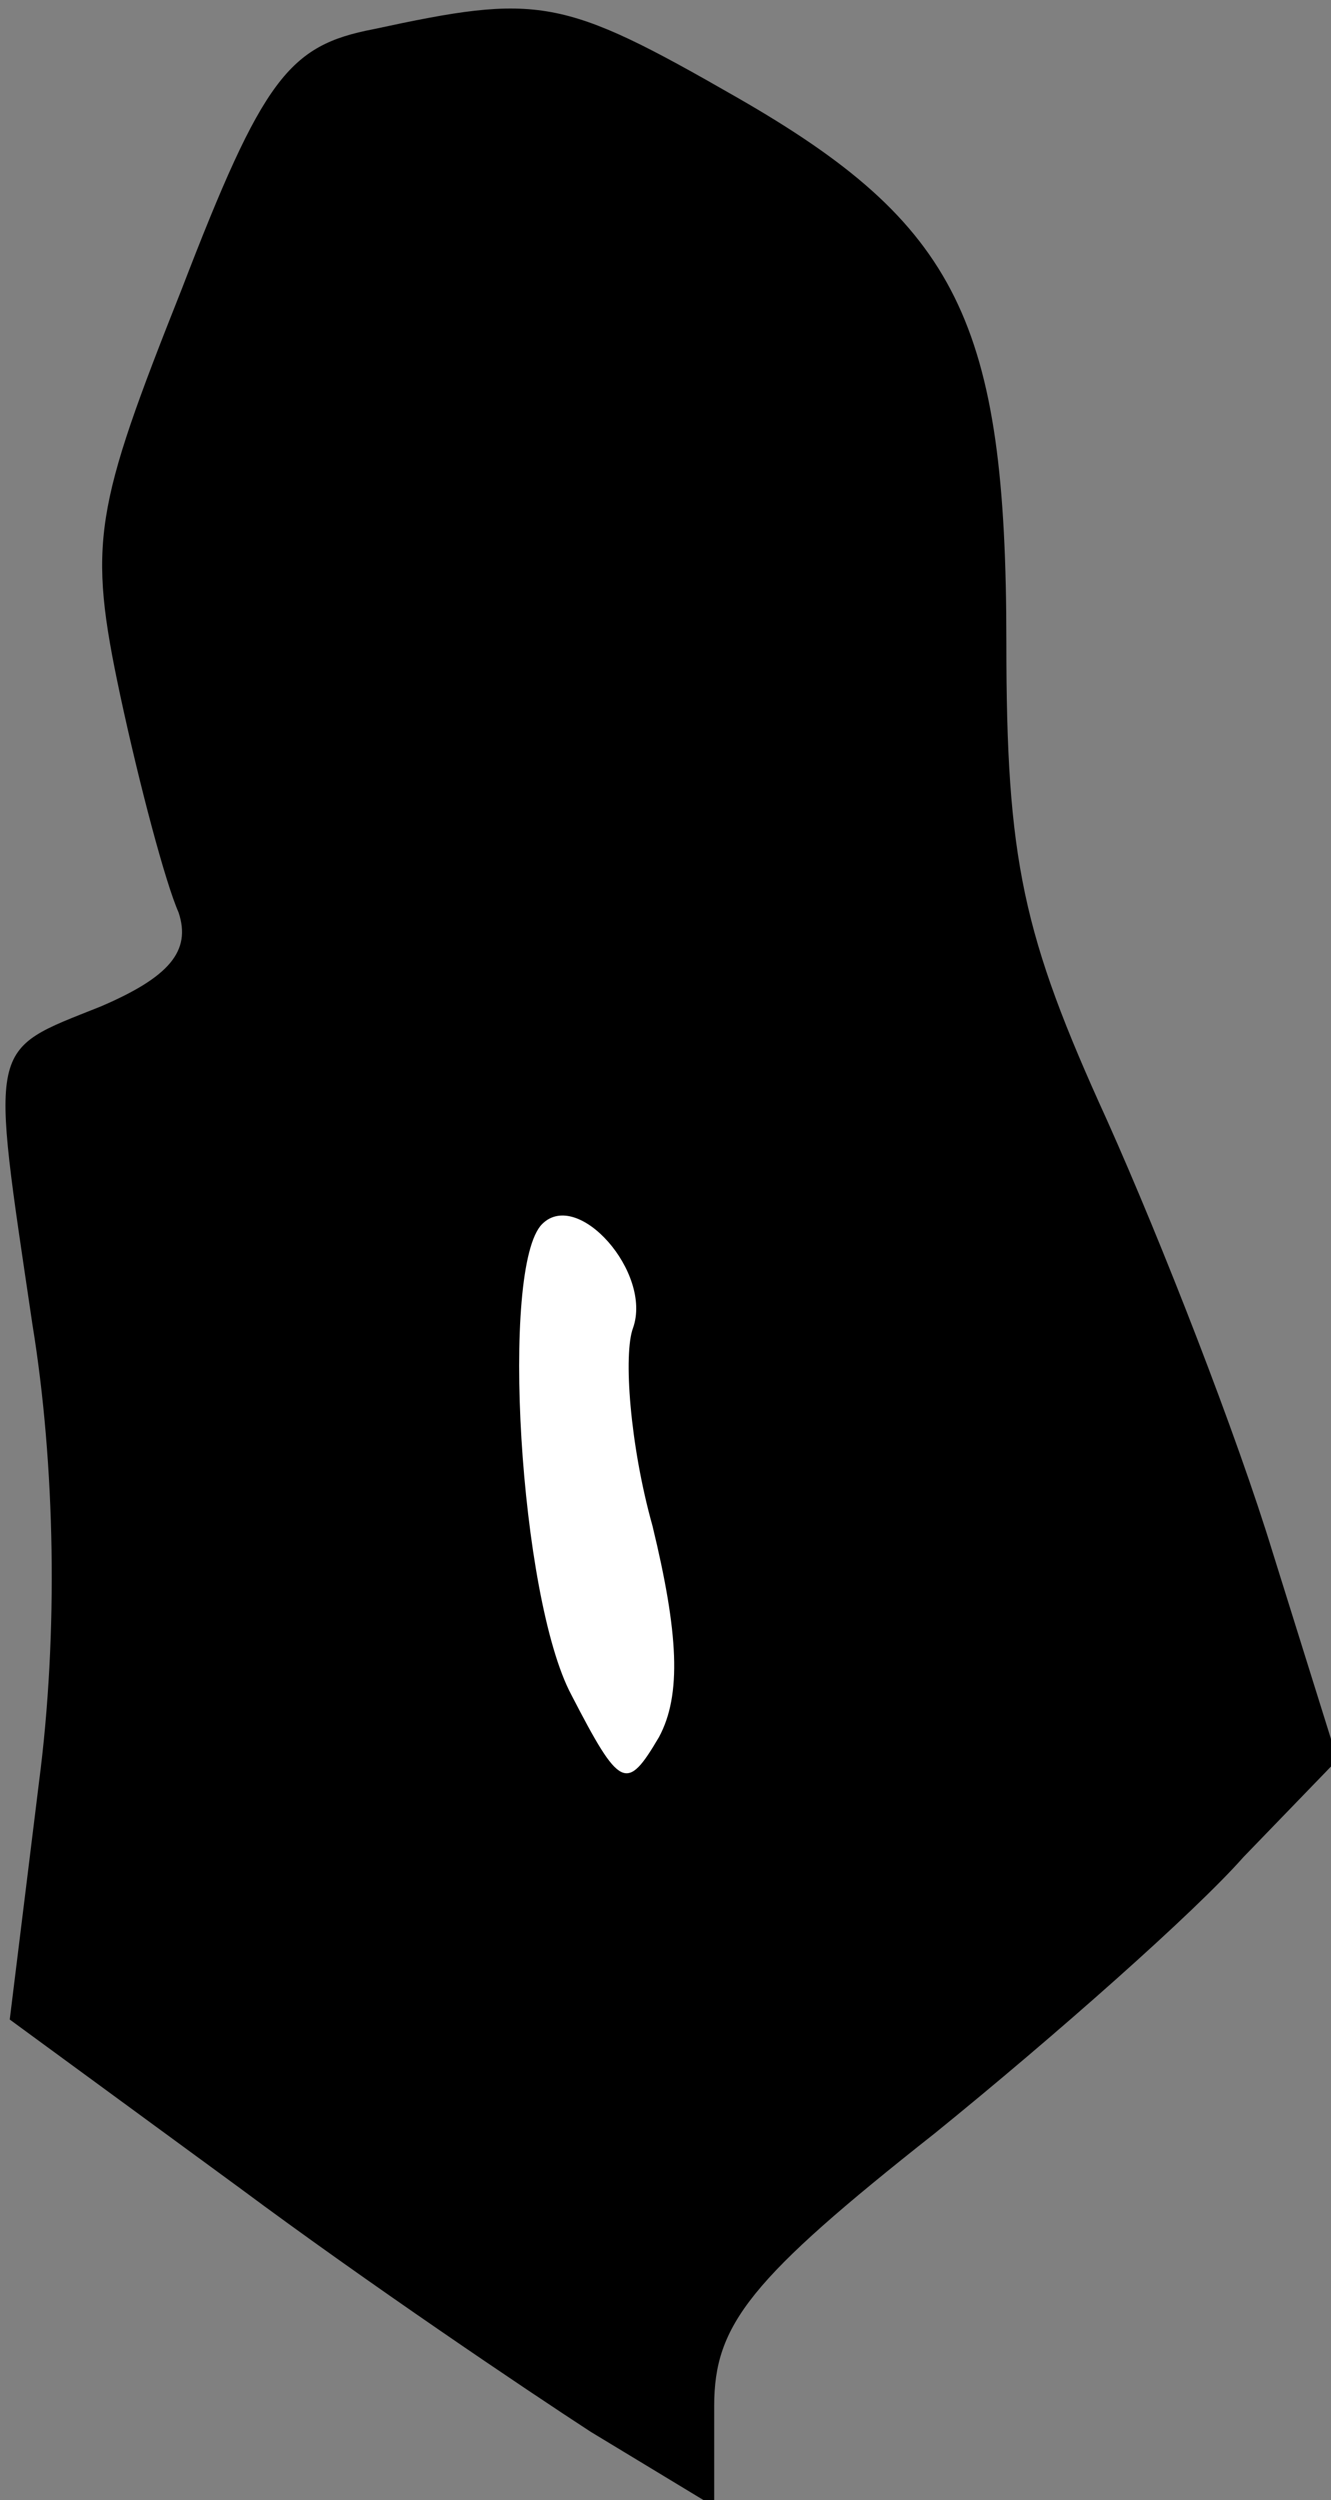 <?xml version="1.0" standalone="no"?>
<!DOCTYPE svg PUBLIC "-//W3C//DTD SVG 20010904//EN"
 "http://www.w3.org/TR/2001/REC-SVG-20010904/DTD/svg10.dtd">
<svg version="1.0" xmlns="http://www.w3.org/2000/svg"
 width="41pt" height="77pt" viewBox="0 0 41 77"
 preserveAspectRatio="xMidYMid meet">
<rect x="0" y="0" width="41" height="77" fill="#808080" stroke="none"/>
<g transform="translate(0,77) scale(0.1,-0.1)"
fill="#000000" stroke="none">
<path fill="#000000" stroke="none" d="M115 761 c-26 -5 -34 -15 -59 -80 -27
-68 -29 -78 -19 -125 6 -28 14 -58 18 -67 4 -12 -3 -20 -24 -29 -35 -14 -34
-10 -21 -98 7 -43 8 -95 2 -141 l-9 -73 71 -52 c39 -29 88 -62 108 -75 l38
-23 0 31 c0 25 11 39 68 84 37 30 80 68 95 85 l29 30 -20 64 c-11 36 -34 95
-51 133 -26 57 -31 80 -31 147 0 99 -15 129 -83 168 -54 31 -61 32 -112 21z"/>
<path fill="#ffffff" stroke="none" d="M195 361 c-3 -8 -1 -36 6 -61 8 -33 9
-52 2 -65 -10 -17 -12 -16 -27 13 -16 30 -22 132 -9 145 11 11 34 -15 28 -32z"/>
</g>
</svg>

